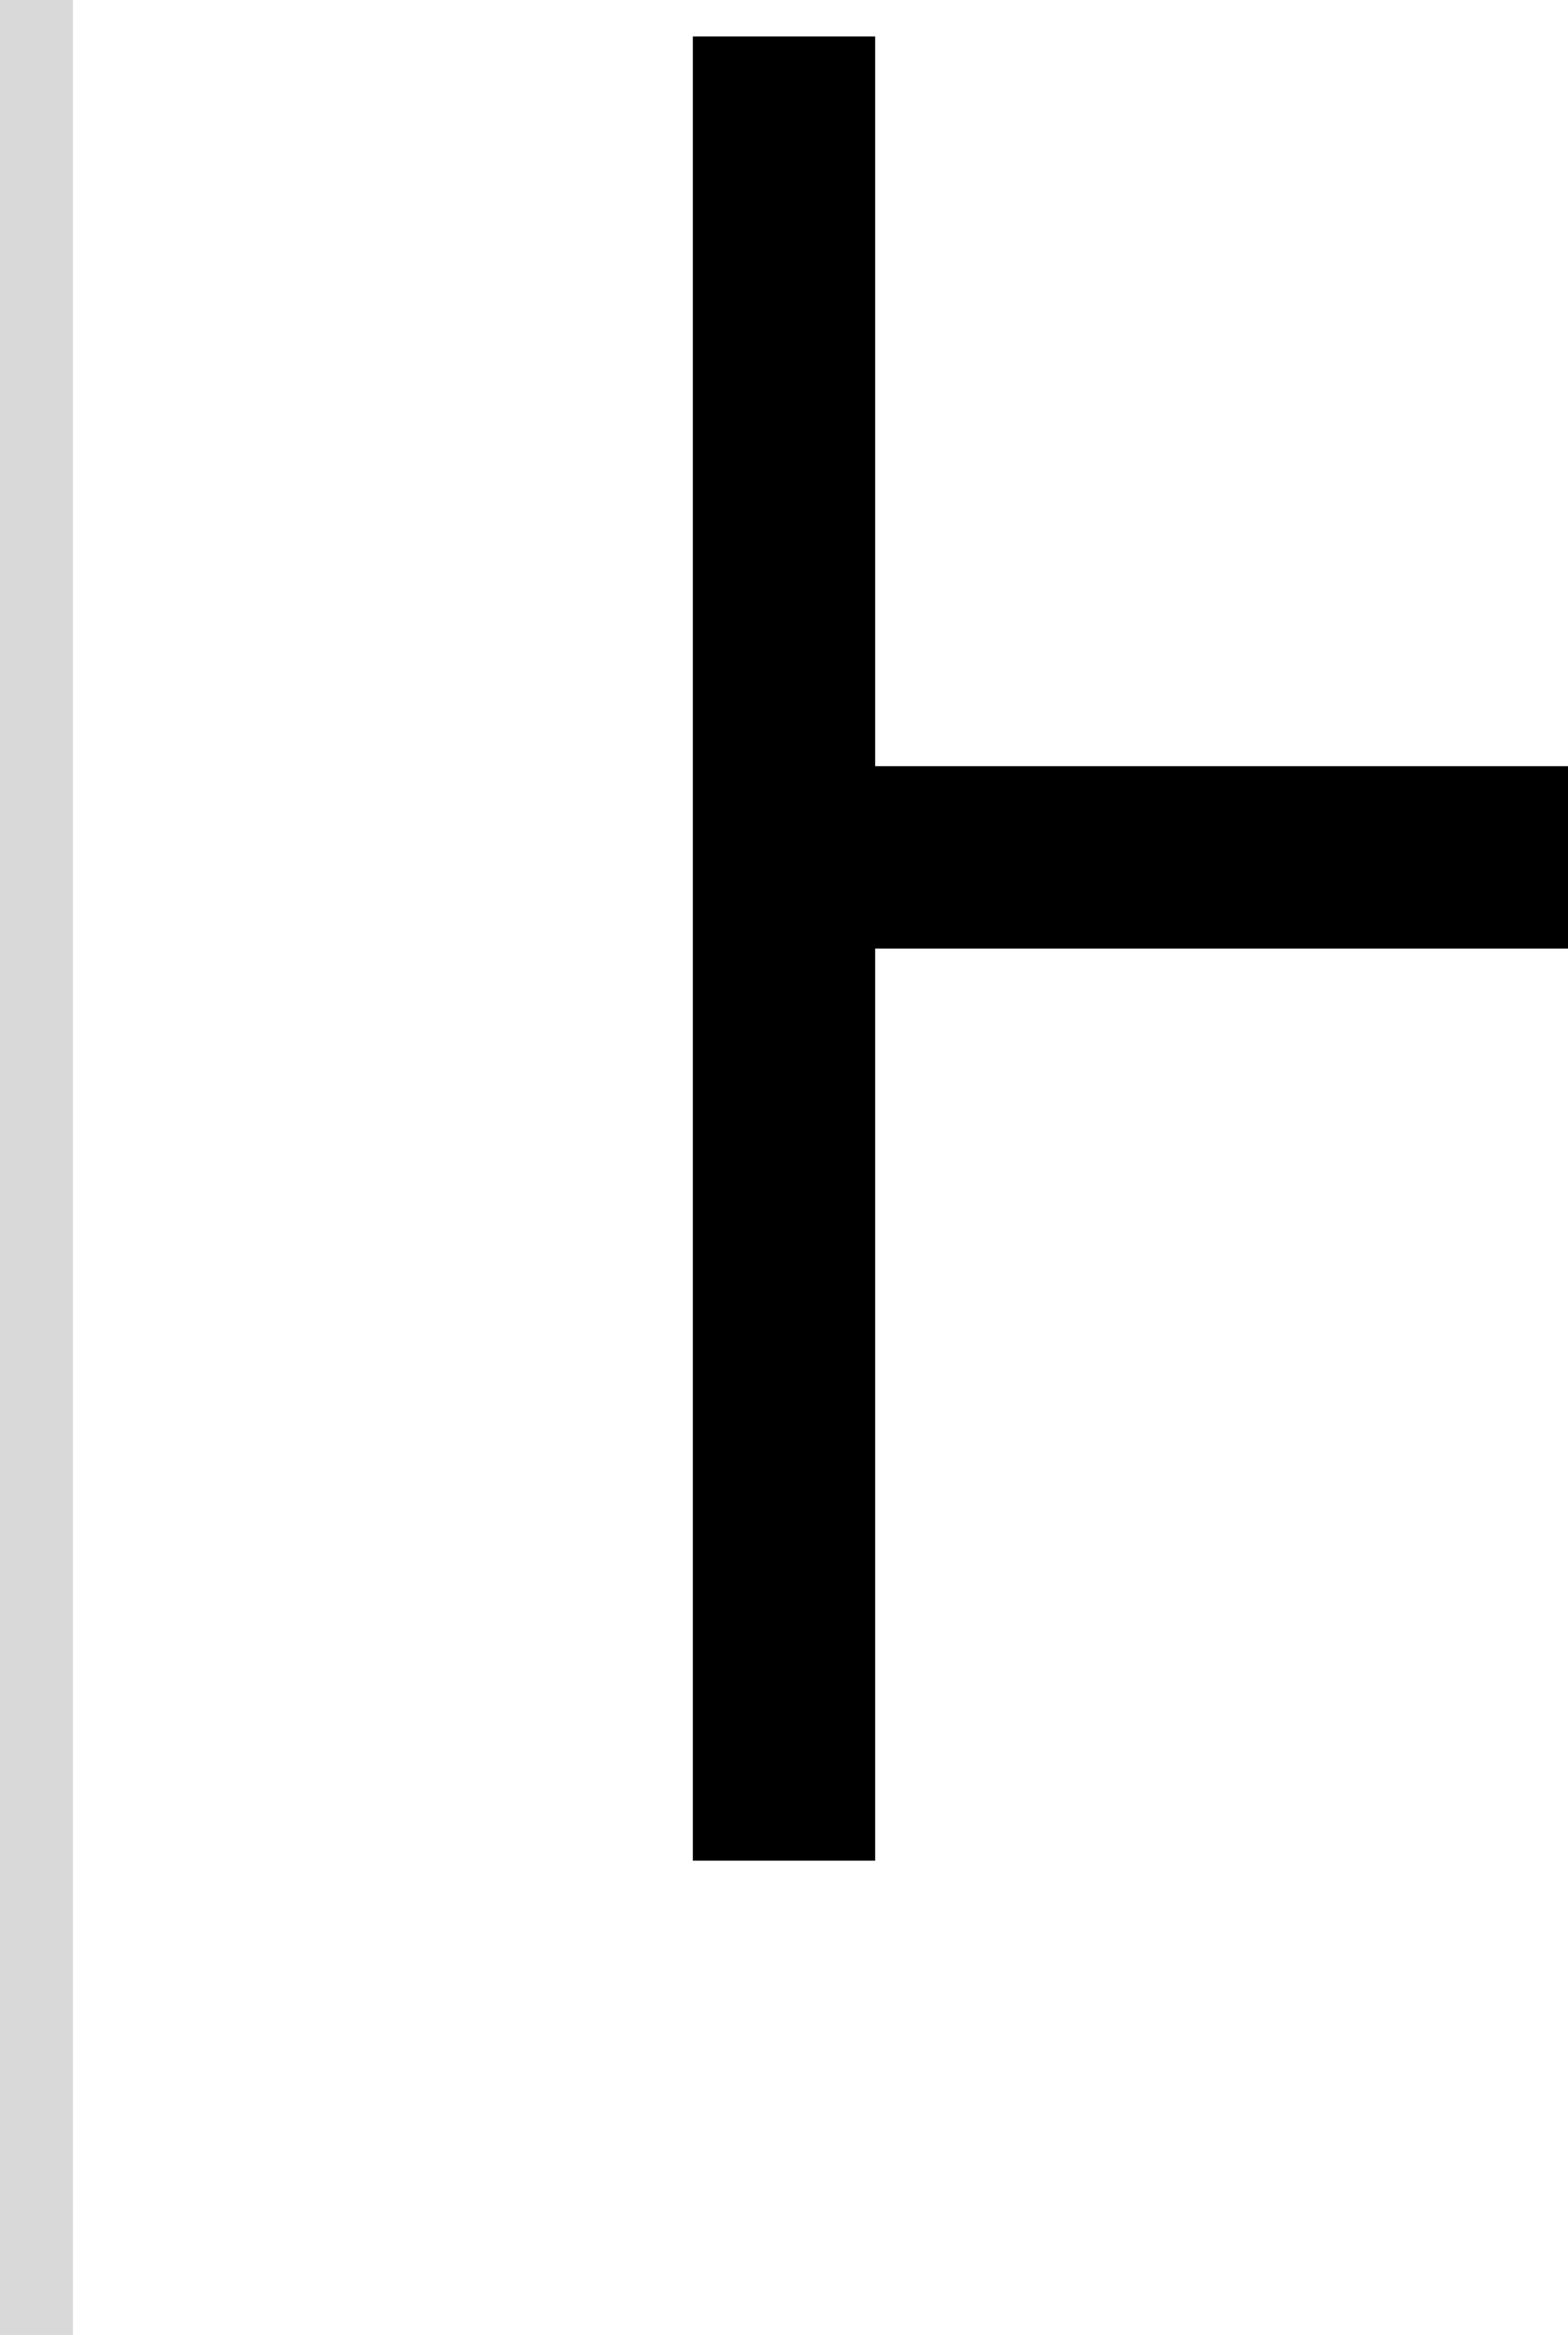 <svg width="43" height="64" viewBox="0 0 43 64" fill="none" xmlns="http://www.w3.org/2000/svg">
<path d="M24 1V21H43V26H24V51H19V1H24Z" fill="black"/>
<rect width="2" height="64" fill="#D9D9D9"/>
</svg>

